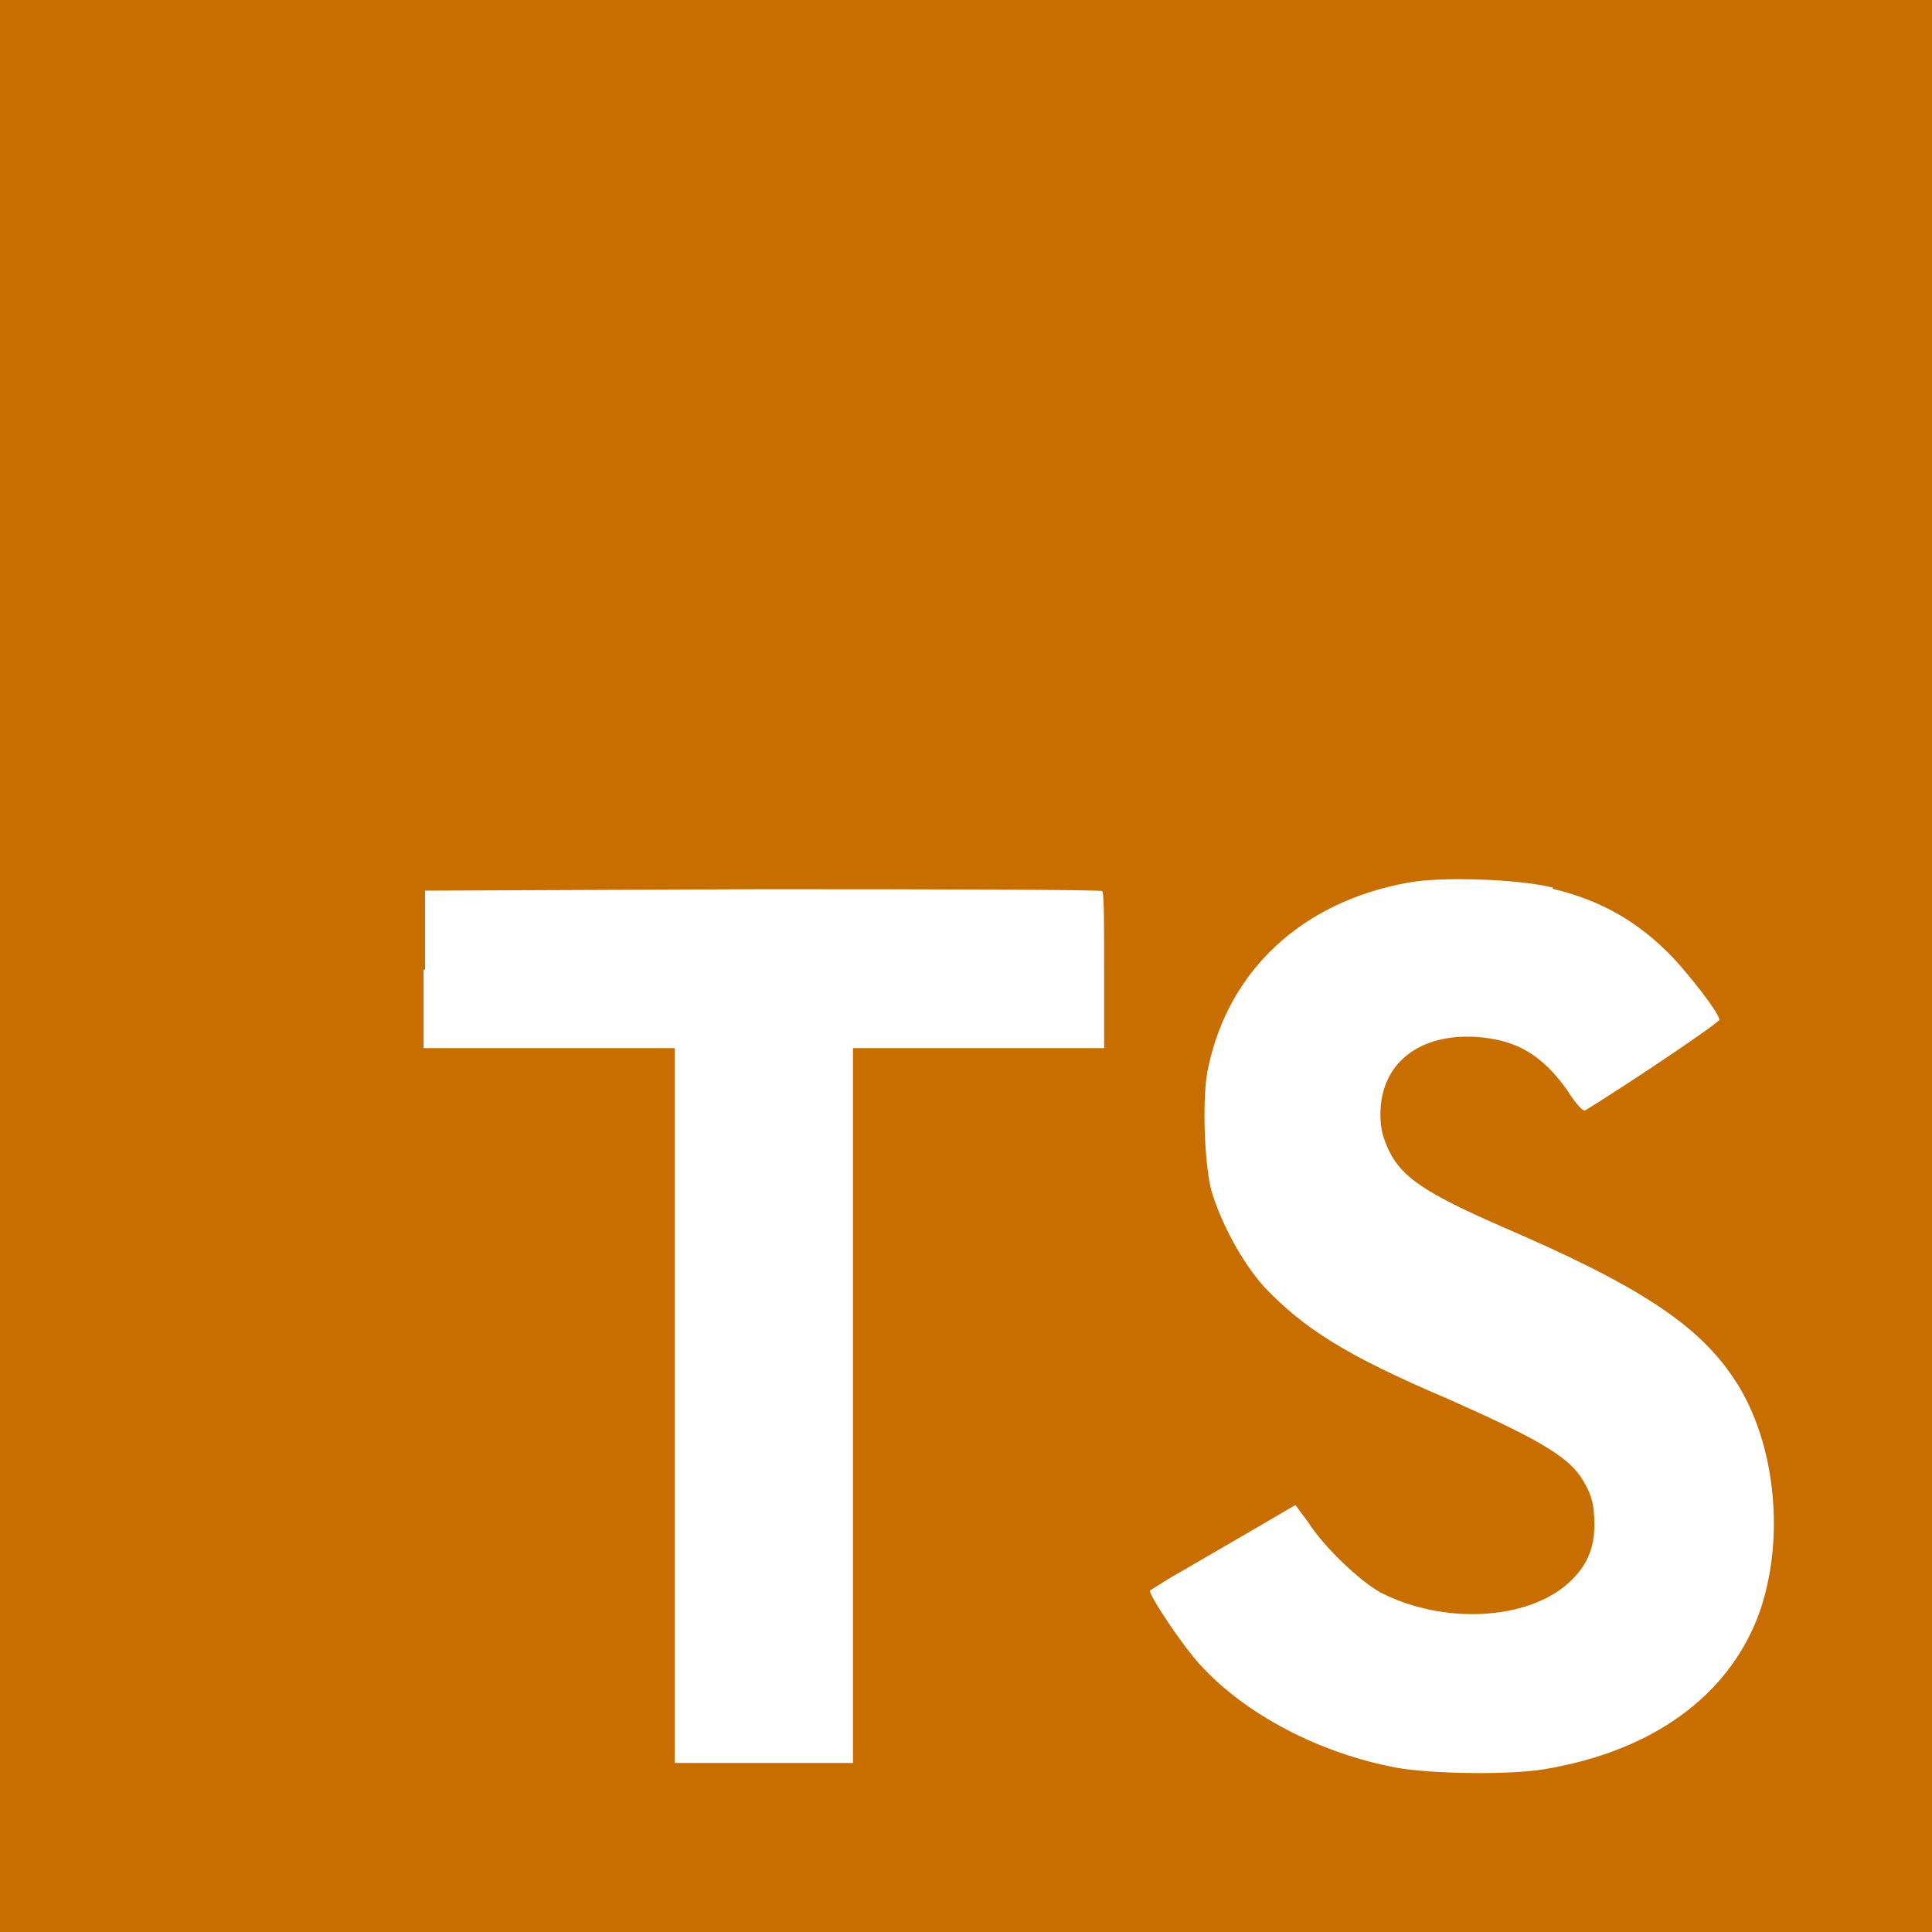 <svg width="70" height="70" viewBox="0 0 70 70" fill="none" xmlns="http://www.w3.org/2000/svg">
<rect x="0" y="0" width="70" height="70" fill="#333333" stroke="none"/>
<g clip-path="url(#clip0_106_6753)">
<path d="M0 35V0H70V70H0" fill="#c86e00"/>
<path d="M15.347 35.123V37.975H24.447V63.875H30.905V37.975H40.005V35.175C40.005 33.6 40.005 32.322 39.935 32.288C39.935 32.235 34.387 32.218 27.65 32.218L15.4 32.27V35.14L15.347 35.123ZM56.245 32.2C58.03 32.62 59.395 33.425 60.62 34.703C61.267 35.403 62.23 36.627 62.3 36.943C62.3 37.047 59.272 39.095 57.435 40.233C57.365 40.285 57.085 39.987 56.805 39.532C55.895 38.237 54.967 37.678 53.515 37.572C51.415 37.432 50.015 38.535 50.015 40.373C50.015 40.932 50.12 41.248 50.33 41.703C50.802 42.665 51.677 43.242 54.39 44.432C59.395 46.585 61.565 48.002 62.877 50.032C64.365 52.307 64.697 55.877 63.7 58.555C62.58 61.477 59.85 63.455 55.947 64.103C54.722 64.312 51.922 64.278 50.61 64.05C47.81 63.525 45.132 62.125 43.487 60.322C42.84 59.623 41.597 57.75 41.667 57.627L42.332 57.208L44.957 55.685L46.935 54.53L47.39 55.142C47.967 56.053 49.262 57.278 50.015 57.697C52.29 58.87 55.335 58.712 56.84 57.347C57.487 56.752 57.767 56.123 57.767 55.248C57.767 54.443 57.645 54.075 57.242 53.462C56.682 52.693 55.562 52.062 52.412 50.663C48.79 49.123 47.25 48.142 45.815 46.638C44.992 45.727 44.24 44.31 43.89 43.138C43.627 42.123 43.54 39.638 43.785 38.64C44.537 35.14 47.18 32.69 50.96 31.99C52.185 31.745 55.072 31.85 56.28 32.165L56.245 32.2Z" fill="white"/>
</g>
<defs>
<clipPath id="clip0_106_6753">
<rect width="70" height="70" fill="#c86e00"/>
</clipPath>
</defs>
</svg>
